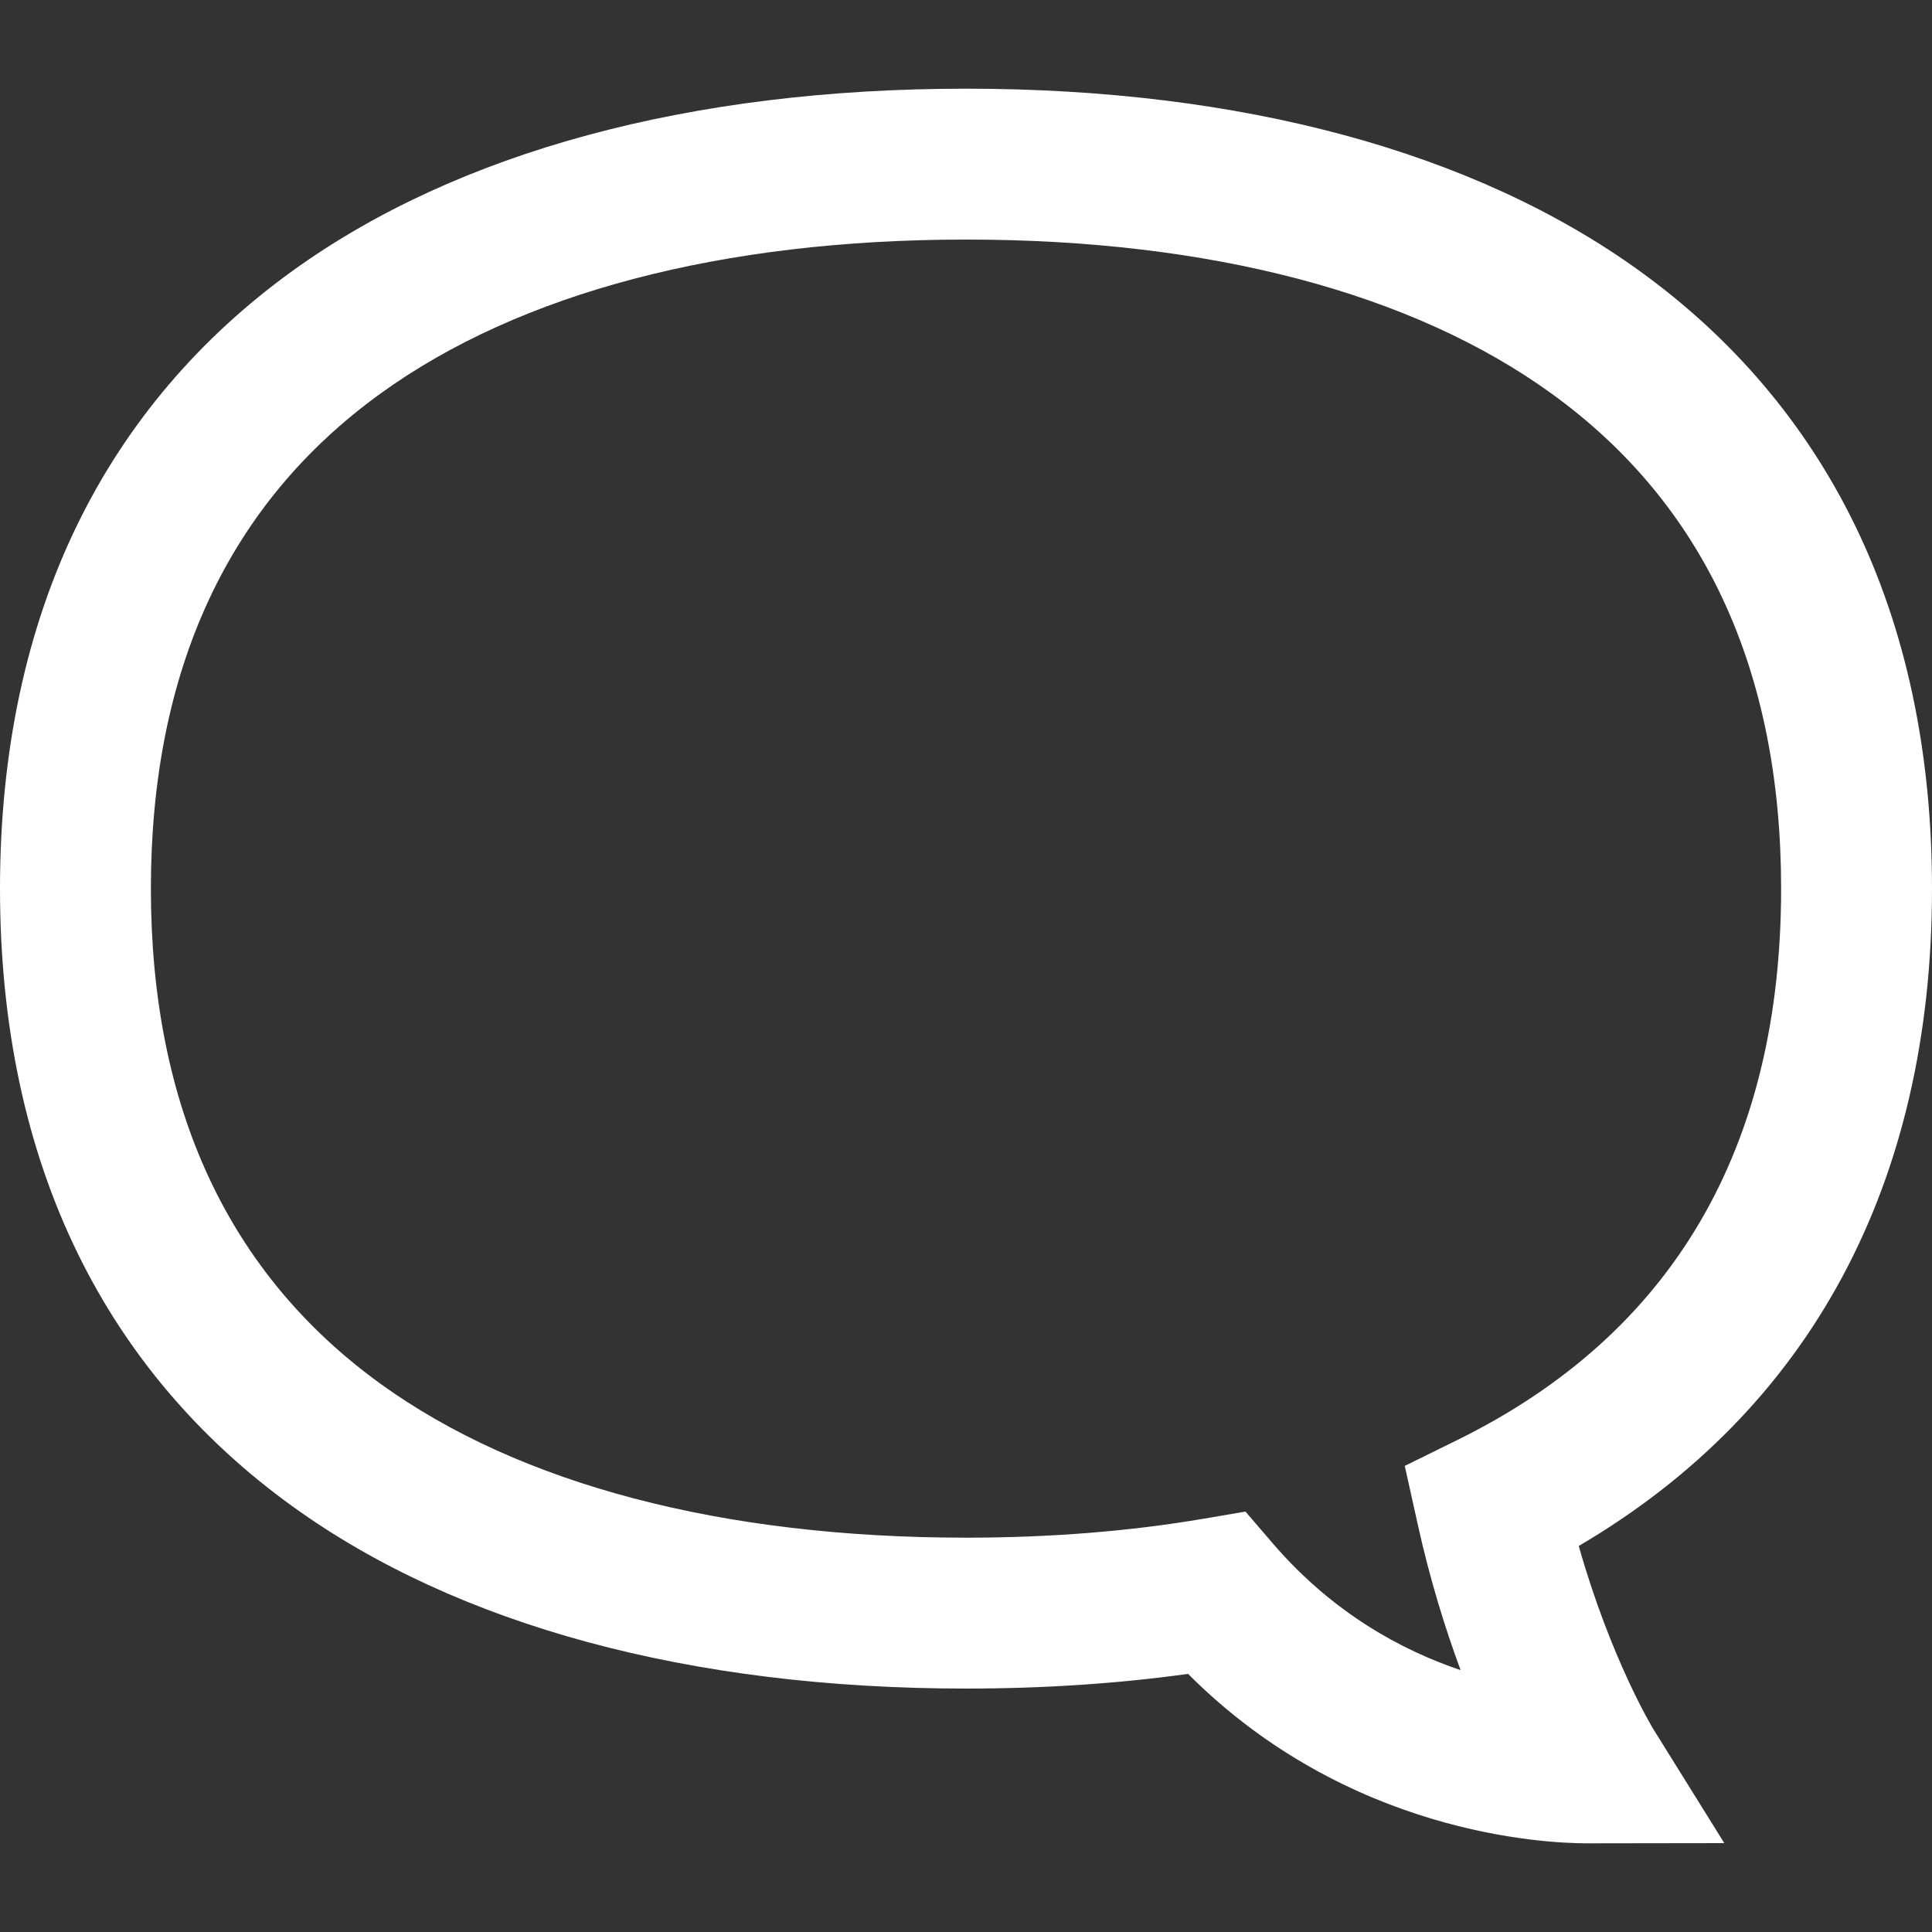 <svg width='20' height='20' viewBox='0 0 20 20' fill='none' xmlns='http://www.w3.org/2000/svg'><rect x="0" y="0" width="20" height="20" fill="#333333" stroke="none"/><path d='M0.804 5.424C1.312 4.385 2.059 3.504 3.024 2.807C4.734 1.571 7.147 0.918 10 0.918C12.853 0.918 15.266 1.571 16.976 2.807C17.941 3.504 18.688 4.385 19.196 5.424C19.73 6.515 20 7.785 20 9.199C20 12.257 18.739 14.597 16.343 16.004C16.675 17.173 17.105 17.881 17.108 17.888L17.85 19.08L16.445 19.082H16.441C16.437 19.082 16.433 19.082 16.429 19.082C15.986 19.082 13.952 18.986 12.299 17.328C11.57 17.429 10.799 17.48 10 17.48C7.147 17.48 4.734 16.827 3.024 15.591C2.059 14.894 1.312 14.014 0.804 12.974C0.27 11.883 0 10.613 0 9.199C0 7.785 0.27 6.515 0.804 5.424ZM3.939 14.325C5.381 15.367 7.477 15.918 10 15.918C10.867 15.918 11.694 15.852 12.458 15.722L12.893 15.648L13.181 15.983C13.8 16.701 14.514 17.085 15.12 17.289C14.963 16.864 14.803 16.355 14.675 15.774L14.542 15.175L15.092 14.904C17.312 13.809 18.438 11.89 18.438 9.199C18.438 6.937 17.638 5.213 16.061 4.074C14.619 3.031 12.523 2.48 10 2.48C7.477 2.48 5.381 3.031 3.939 4.074C2.362 5.213 1.562 6.937 1.562 9.199C1.562 11.461 2.362 13.185 3.939 14.325Z' fill='white'/></svg>